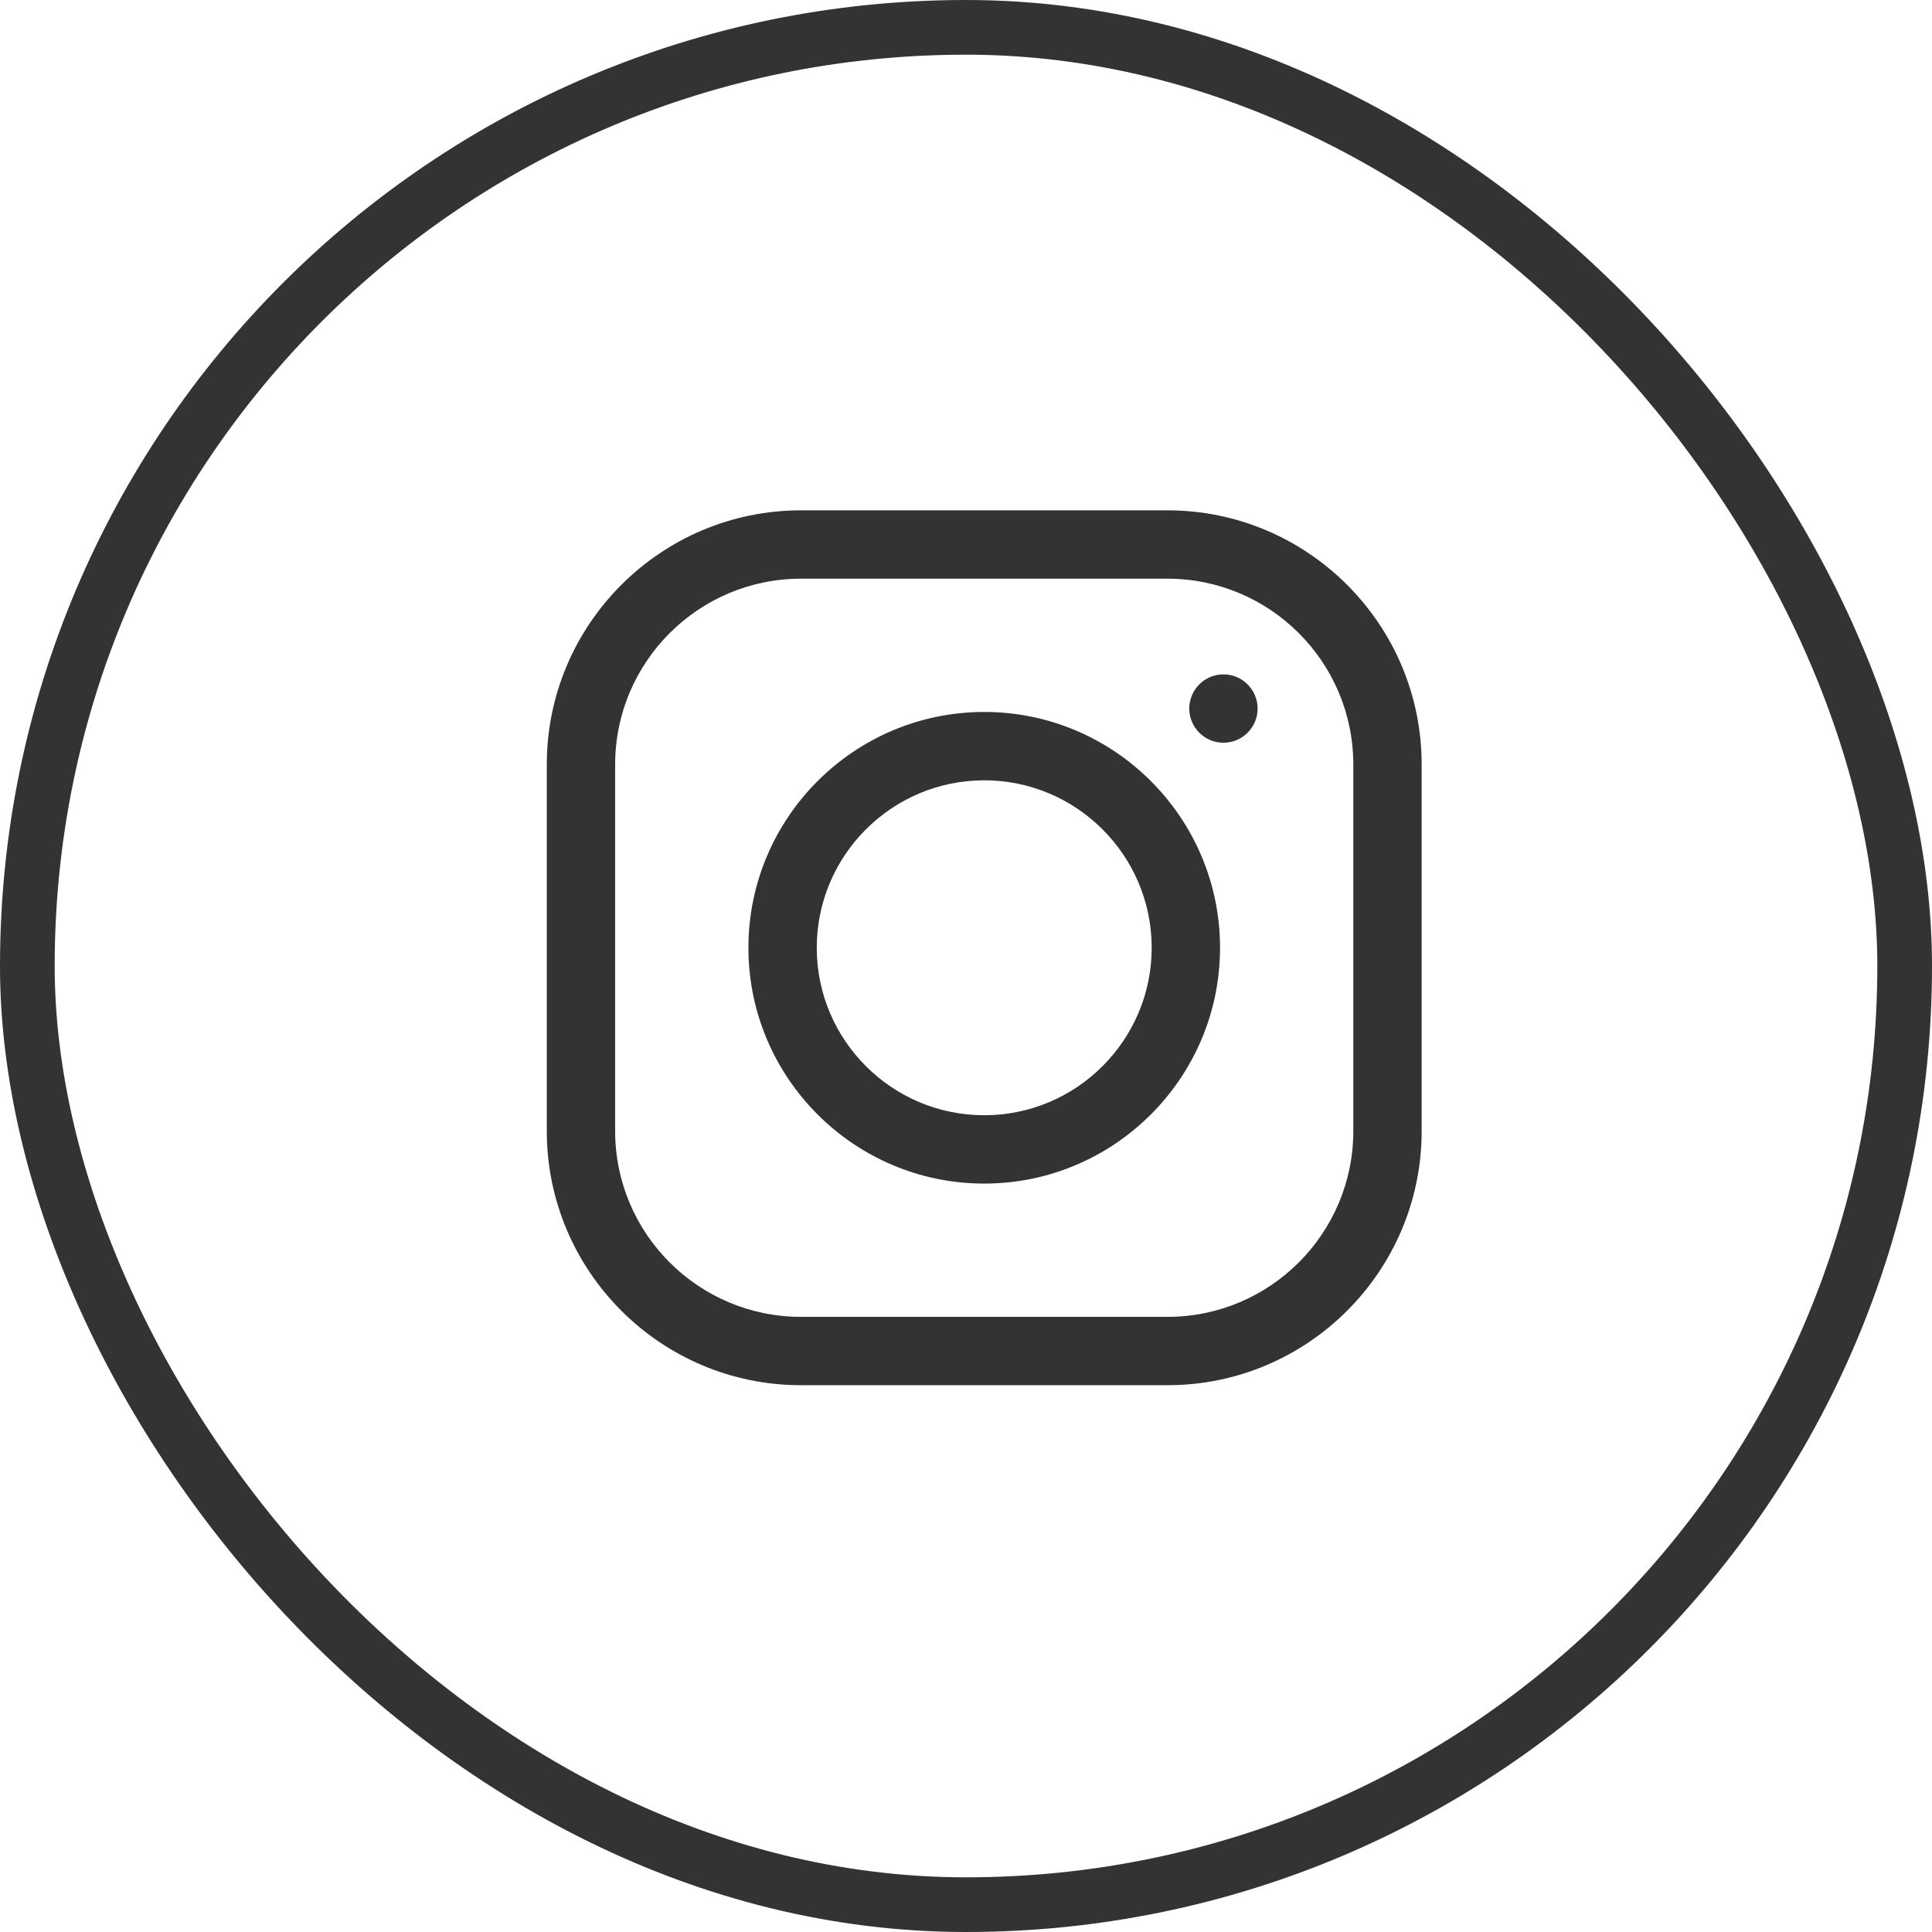 <svg width="53" height="53" viewBox="0 0 53 53" fill="none" xmlns="http://www.w3.org/2000/svg">
<rect x="0.75" y="0.75" width="51.5" height="51.5" rx="25.75" stroke="#333333" stroke-width="1.5"/>
<path d="M32.028 14H21.972C18.128 14 15 17.128 15 20.972V31.028C15 34.873 18.128 38 21.972 38H32.028C35.873 38 39 34.873 39 31.028V20.972C39 17.128 35.873 14 32.028 14ZM37.125 31.028C37.125 33.839 34.839 36.125 32.028 36.125H21.972C19.161 36.125 16.875 33.839 16.875 31.028V20.972C16.875 18.161 19.161 15.875 21.972 15.875H32.028C34.839 15.875 37.125 18.161 37.125 20.972V31.028Z" fill="#333333"/>
<path d="M27 19.531C23.433 19.531 20.531 22.433 20.531 26C20.531 29.567 23.433 32.469 27 32.469C30.567 32.469 33.469 29.567 33.469 26C33.469 22.433 30.567 19.531 27 19.531ZM27 30.594C24.467 30.594 22.406 28.533 22.406 26C22.406 23.467 24.467 21.406 27 21.406C29.533 21.406 31.594 23.467 31.594 26C31.594 28.533 29.533 30.594 27 30.594Z" fill="#333333"/>
<path d="M33.562 20.375C34.08 20.375 34.5 19.955 34.5 19.438C34.5 18.92 34.08 18.5 33.562 18.5C33.045 18.5 32.625 18.92 32.625 19.438C32.625 19.955 33.045 20.375 33.562 20.375Z" fill="#333333"/>
</svg>
